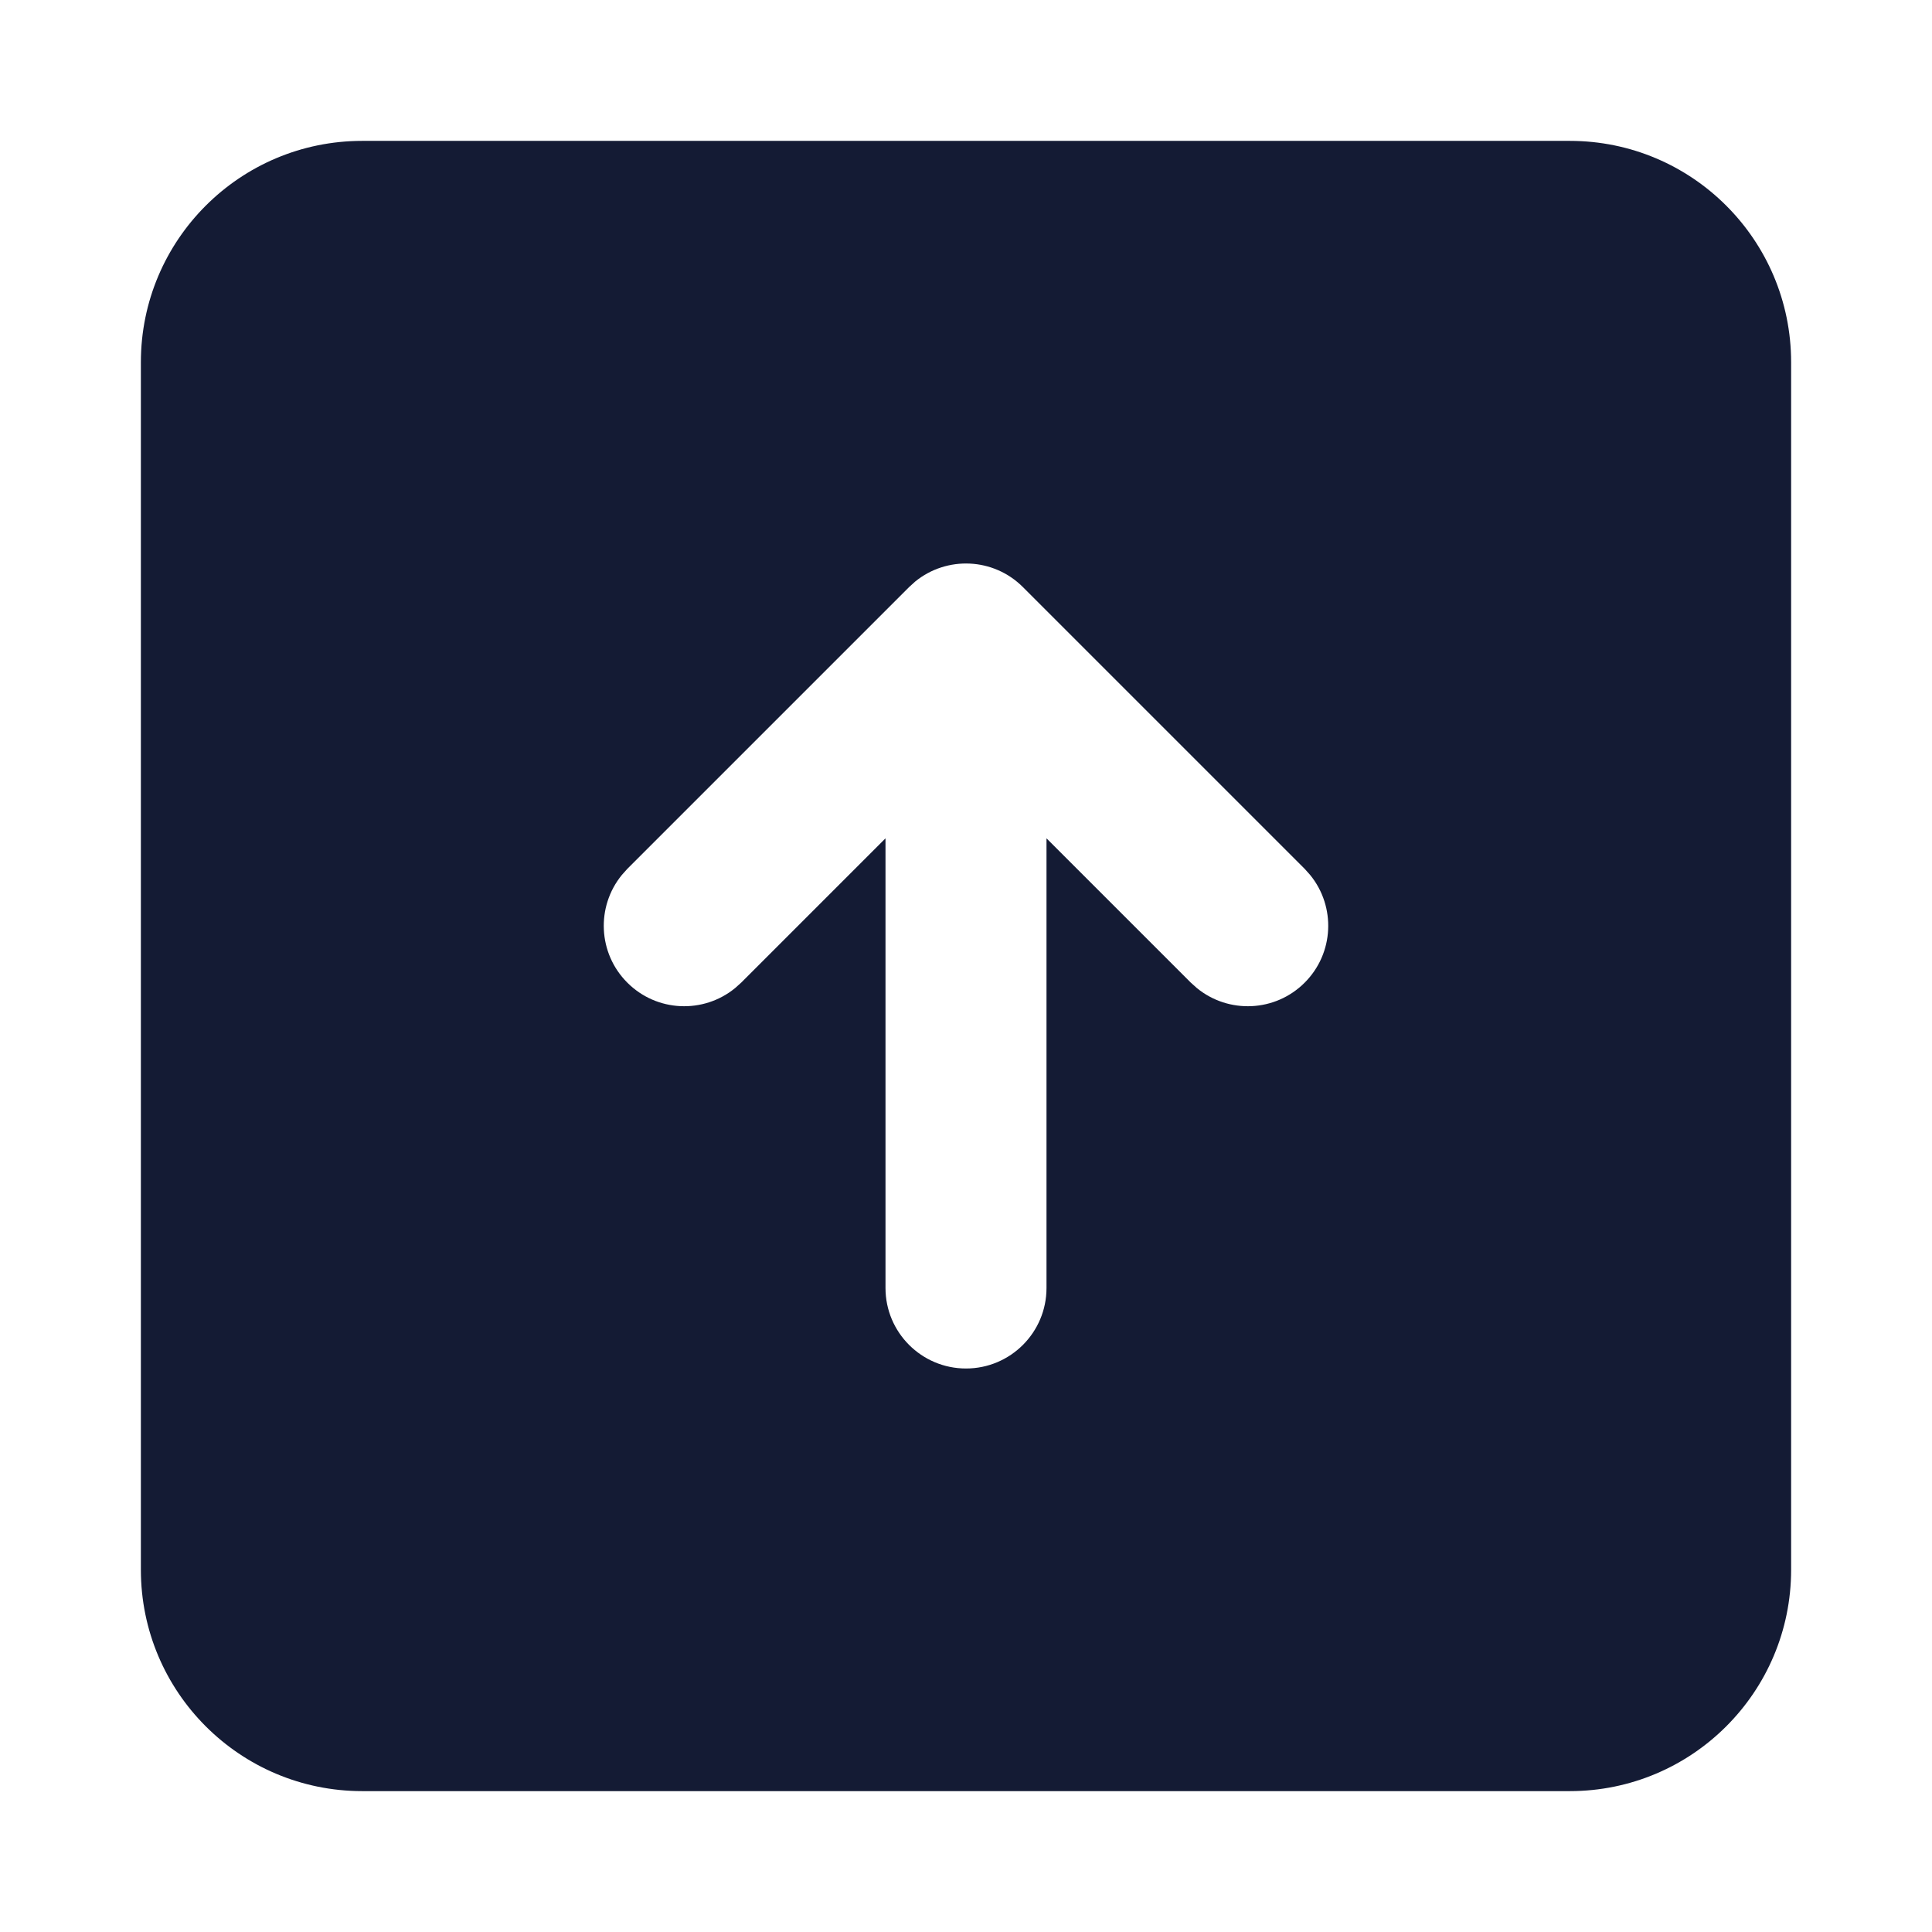 <svg width="24" height="24" viewBox="0 0 24 24" fill="none" xmlns="http://www.w3.org/2000/svg">
<path d="M19.5 1.75C21.019 1.75 22.25 2.981 22.25 4.5V19.5C22.25 21.019 21.019 22.25 19.5 22.25H4.5C2.981 22.25 1.75 21.019 1.75 19.5V4.5C1.75 2.981 2.981 1.75 4.5 1.75H19.5ZM12.707 7.293C12.341 6.927 11.762 6.904 11.369 7.224L11.293 7.293L7.793 10.793L7.725 10.869C7.404 11.262 7.427 11.841 7.793 12.207C8.159 12.573 8.738 12.596 9.131 12.275L9.207 12.207L11 10.414V16C11 16.552 11.448 17 12 17C12.552 17 13 16.552 13 16V10.414L14.793 12.207L14.869 12.275C15.262 12.596 15.841 12.573 16.207 12.207C16.573 11.841 16.596 11.262 16.275 10.869L16.207 10.793L12.707 7.293Z" fill="#141B34"/>
</svg>
